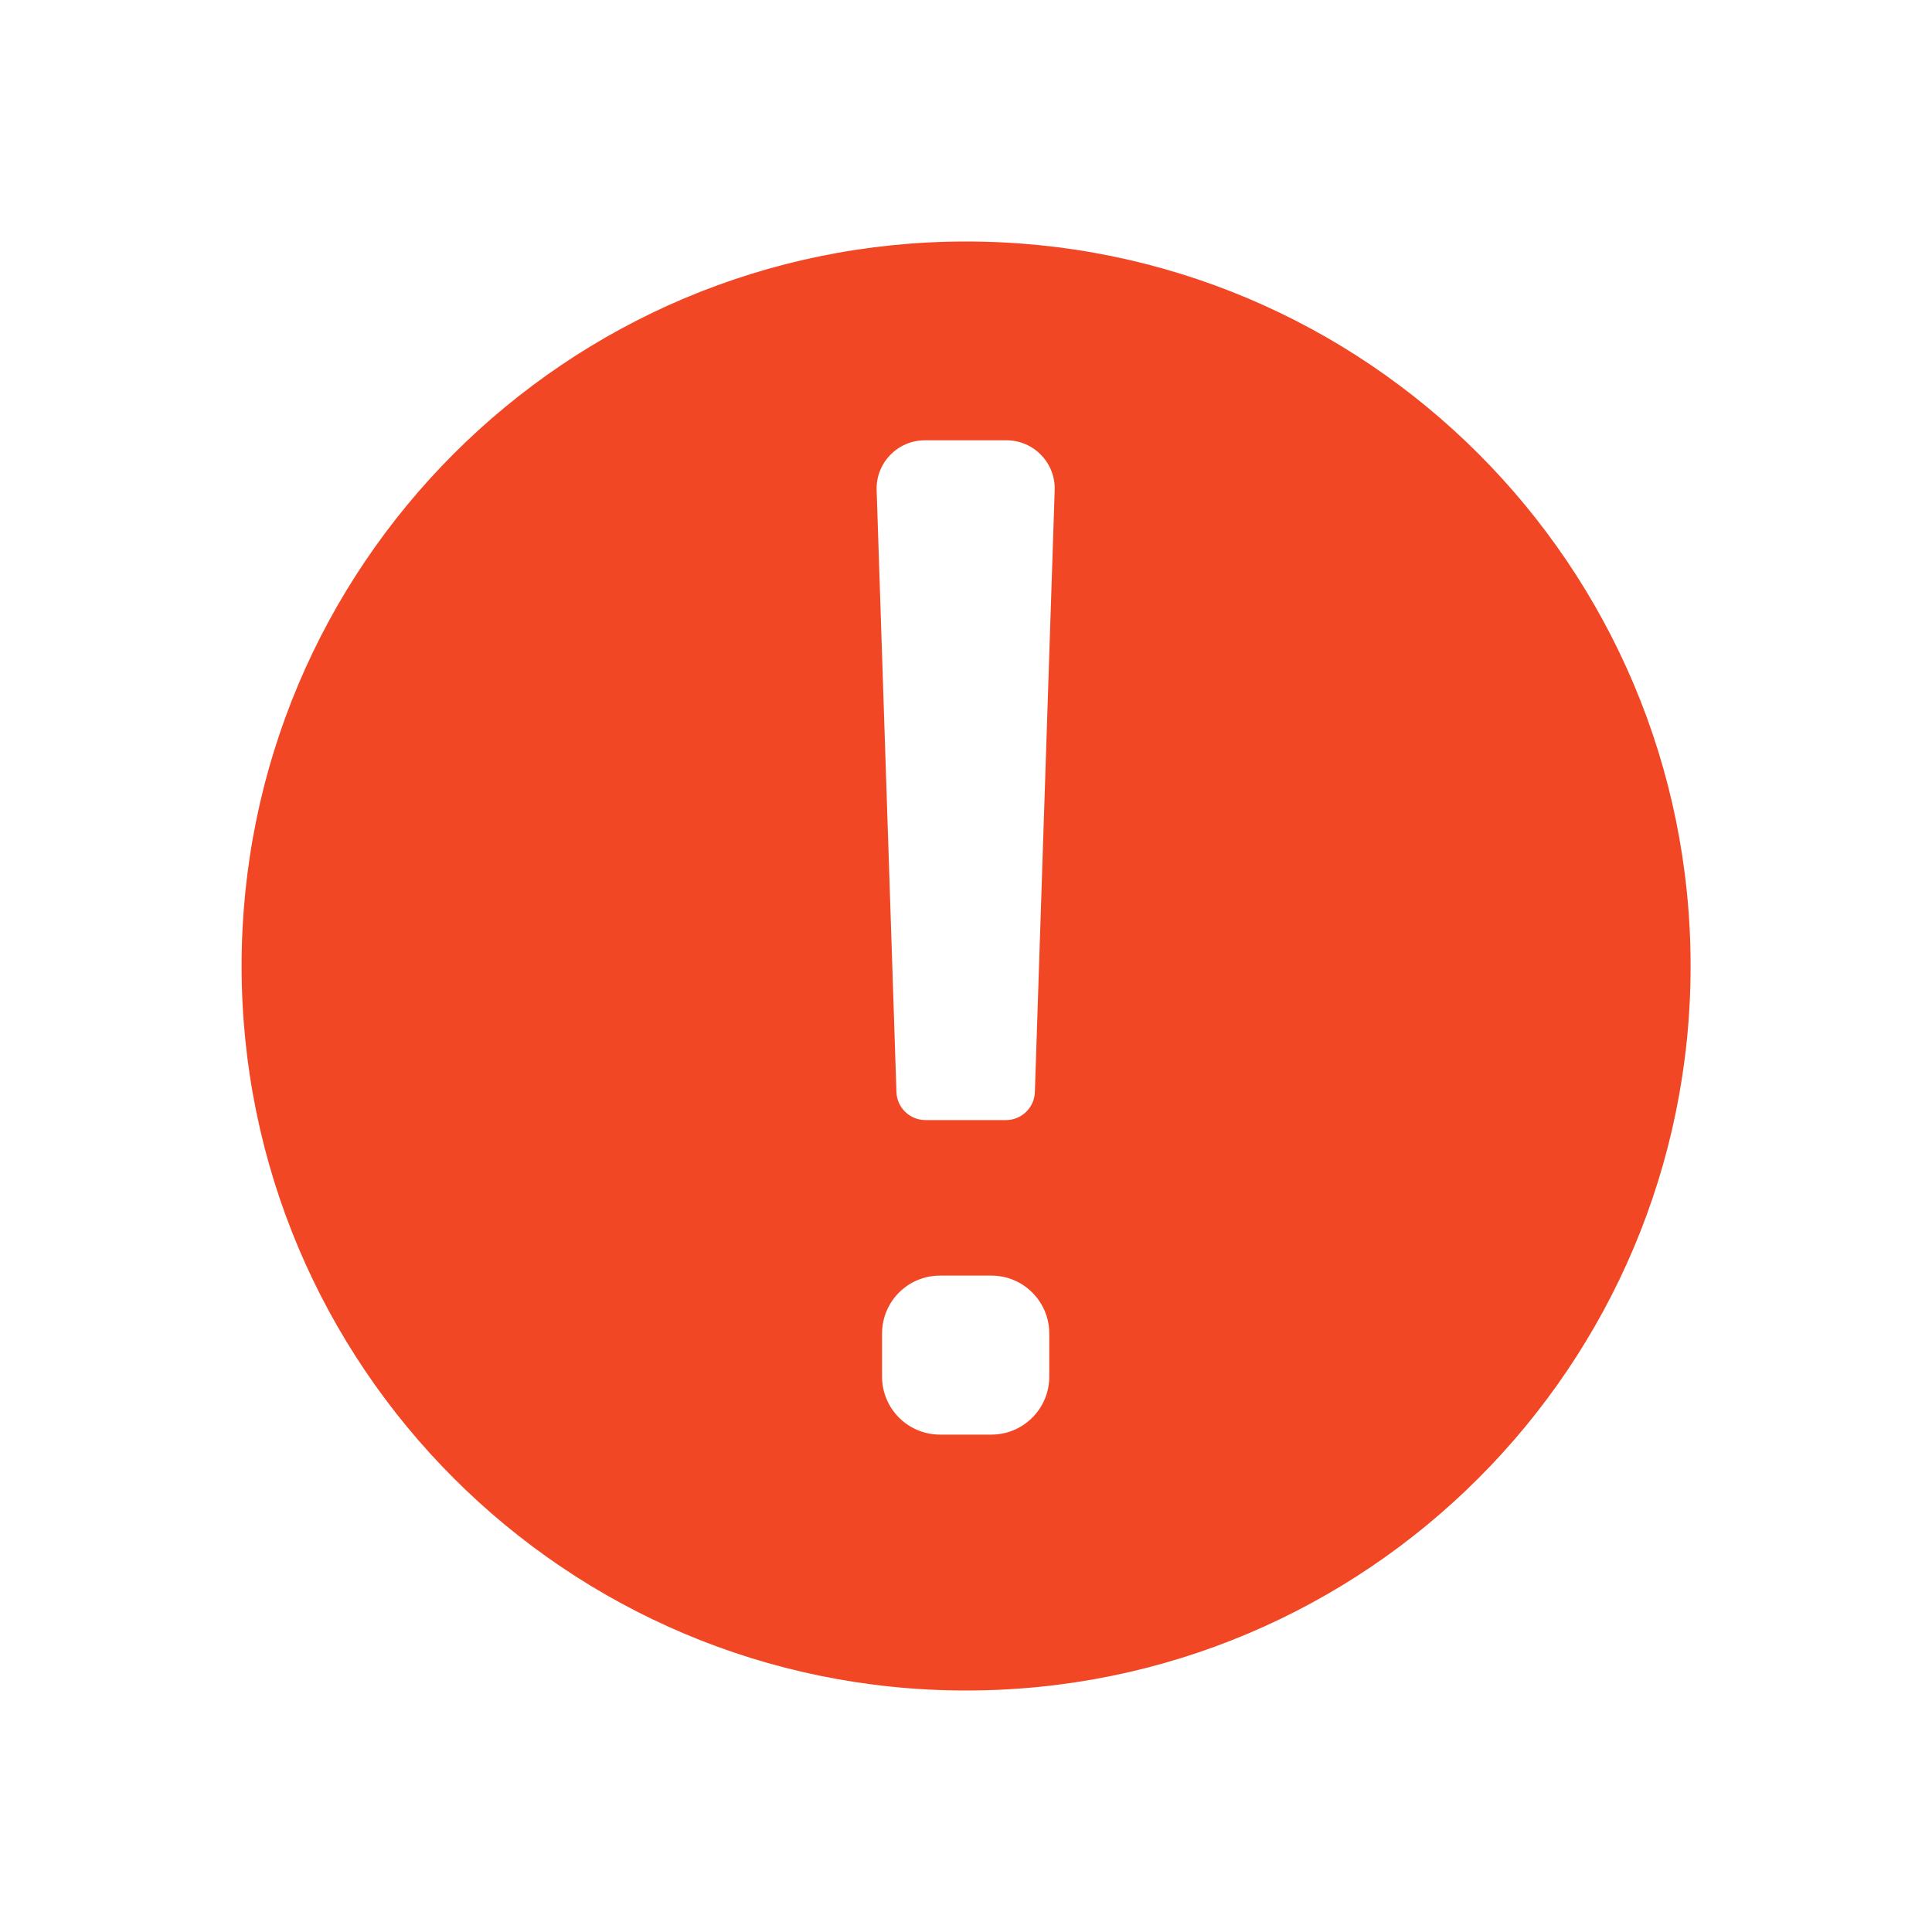 <svg width="20" height="20" viewBox="0 0 20 20" fill="none" xmlns="http://www.w3.org/2000/svg">
<path fill-rule="evenodd" clip-rule="evenodd" d="M10.001 17.5C14.143 17.5 17.501 14.142 17.501 10C17.501 5.858 14.143 2.5 10.001 2.5C5.859 2.5 2.501 5.858 2.501 10C2.501 14.142 5.859 17.5 10.001 17.5ZM10.419 4.558C10.701 4.558 10.928 4.792 10.918 5.075L10.713 11.305C10.708 11.466 10.575 11.595 10.414 11.595H9.58C9.418 11.595 9.285 11.466 9.28 11.305L9.075 5.075C9.065 4.792 9.292 4.558 9.574 4.558H10.419ZM9.131 13.805C9.131 13.473 9.399 13.205 9.731 13.205H10.262C10.594 13.205 10.862 13.473 10.862 13.805V14.251C10.862 14.582 10.594 14.851 10.262 14.851H9.731C9.399 14.851 9.131 14.582 9.131 14.251V13.805Z" fill="#F24724"/>
</svg>
